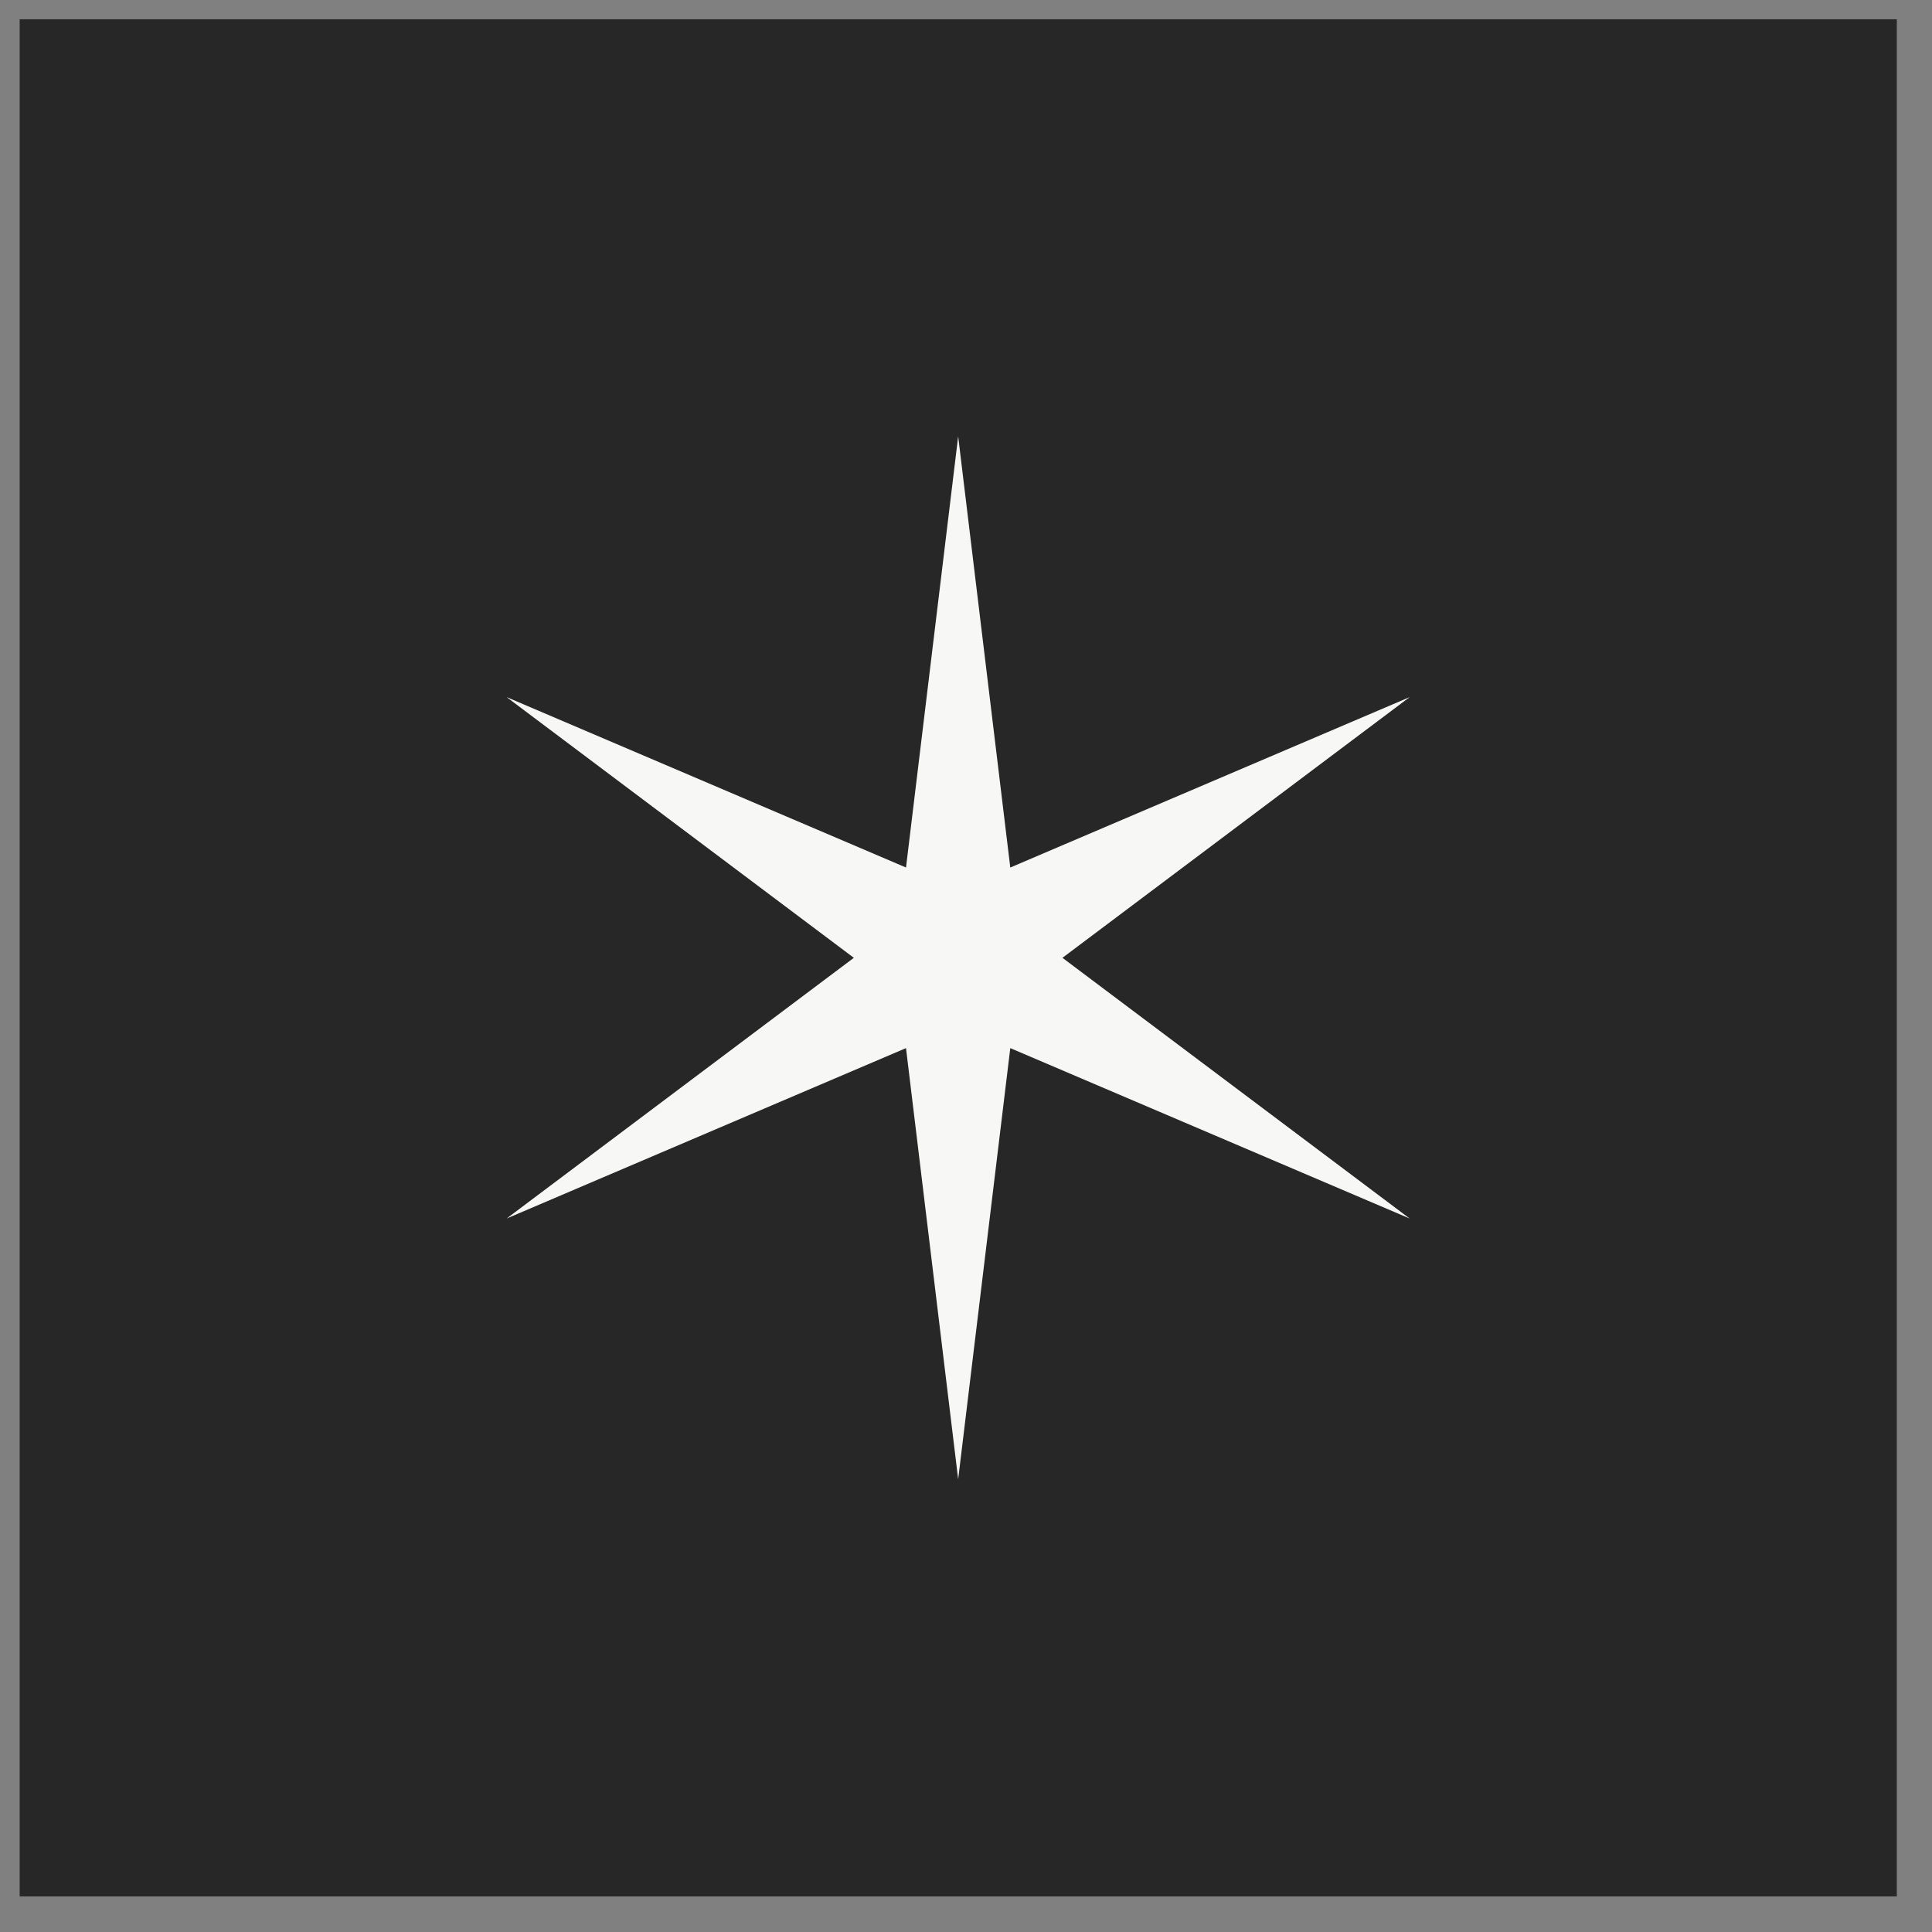 <svg width="38" height="38" viewBox="0 0 38 38" fill="none" xmlns="http://www.w3.org/2000/svg">
<rect x="0" y="0" width="38" height="38" fill="#808080" stroke="none"/>
<rect x="0.387" y="0.379" width="36.921" height="36.921" fill="#272727"/>
<path d="M18.846 8.583L19.871 17.063L27.727 13.711L20.897 18.839L27.727 23.967L19.871 20.615L18.846 29.095L17.82 20.615L9.964 23.967L16.794 18.839L9.964 13.711L17.82 17.063L18.846 8.583Z" fill="#F7F7F5"/>
</svg>
